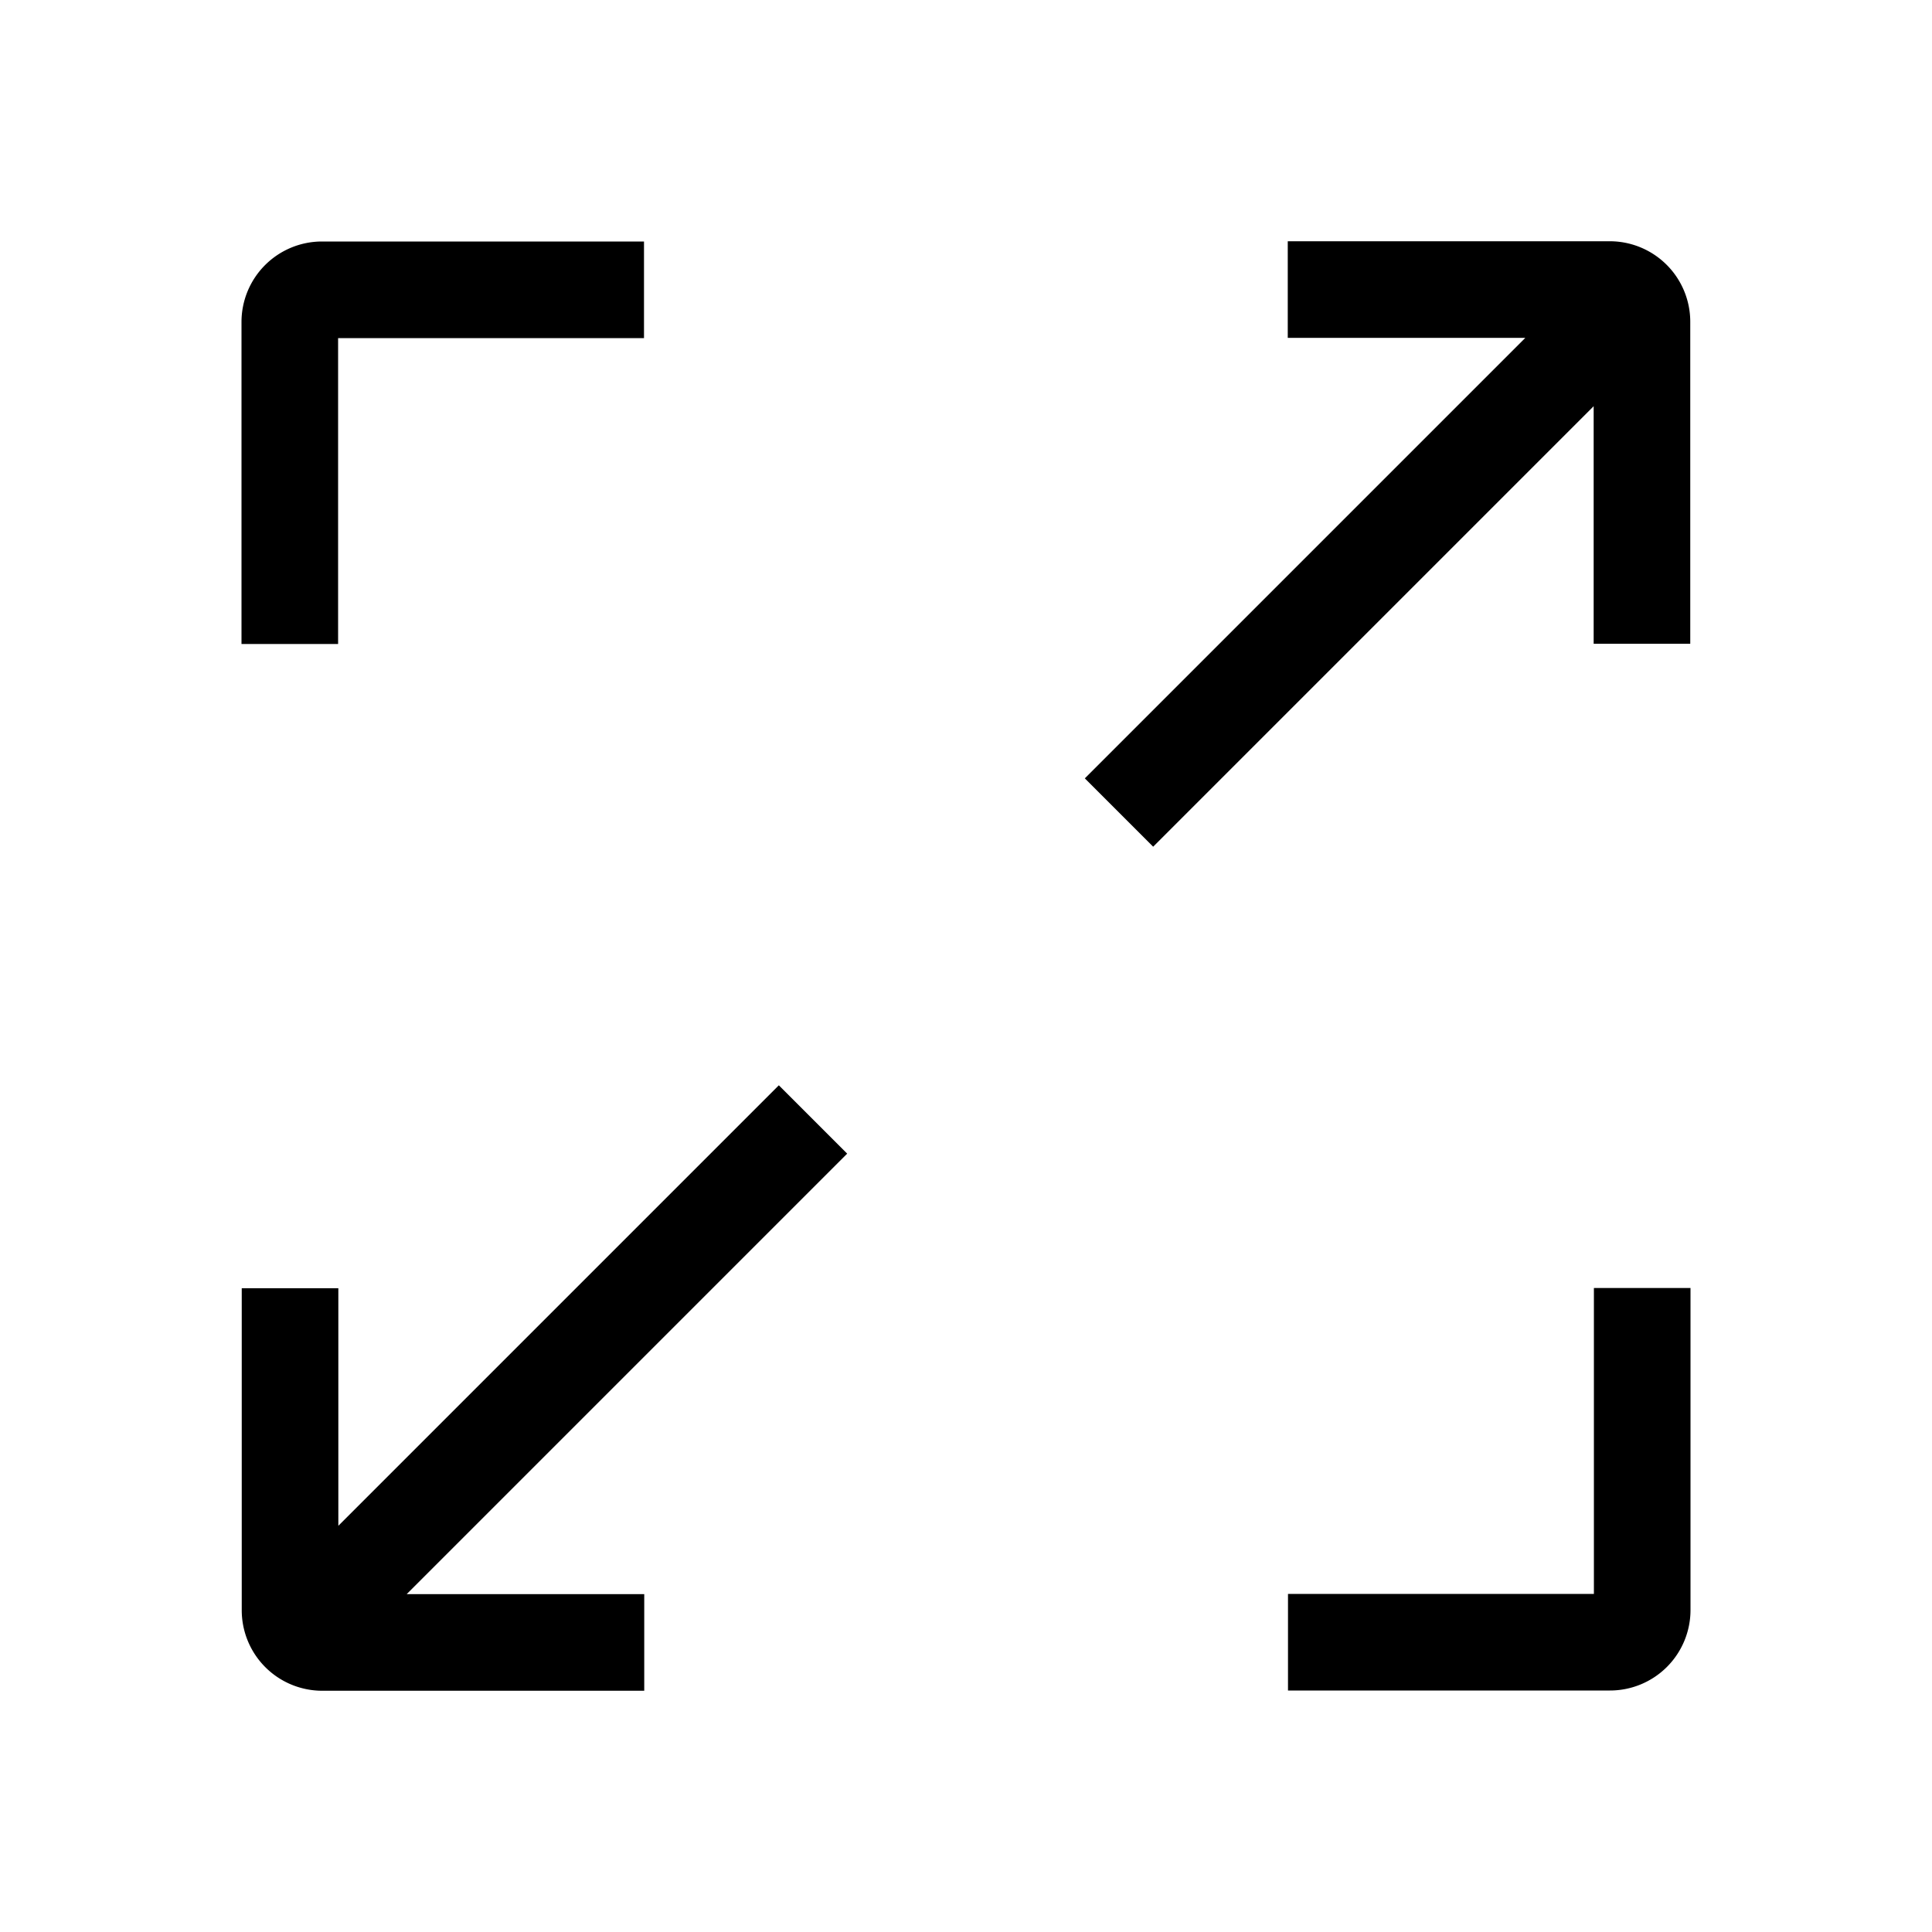<svg xmlns="http://www.w3.org/2000/svg" width="1em" height="1em" viewBox="0 0 24 24"><path fill="currentColor" fill-rule="evenodd" d="M21 16v4a1 1 0 0 1-1 1h-4v-1.2h3.8V16zM8 3v1.2H4.2V8H3V4a1 1 0 0 1 1-1zm11.797 2.046l-5.472 5.472l-.849-.849l5.472-5.472h-2.951v-1.2h4a1 1 0 0 1 1 1v4h-1.2zM4.203 18.954l5.472-5.472l.849.849l-5.472 5.472h2.951v1.2h-4a1 1 0 0 1-1-1v-4h1.2z"/></svg>